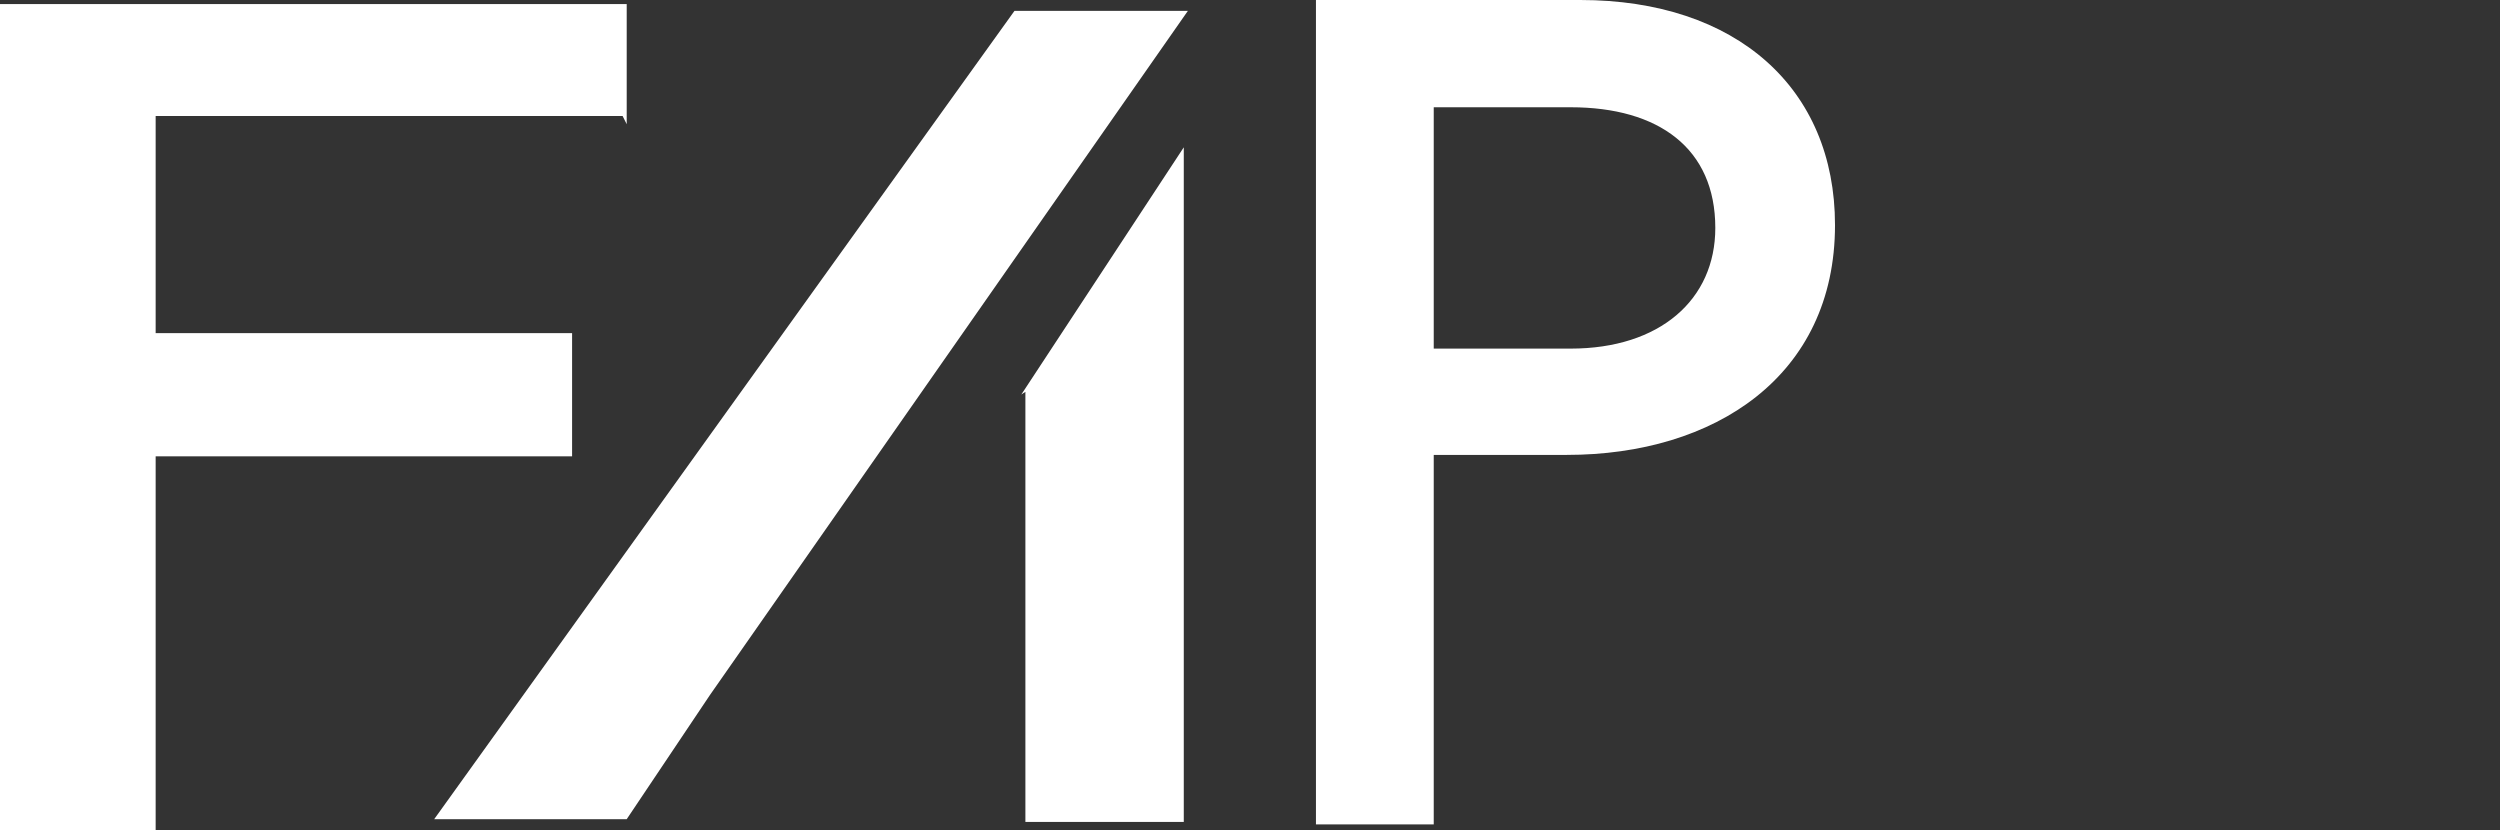 <svg xmlns="http://www.w3.org/2000/svg" viewBox="157 0.032 1831 608">
  <rect x="157" y="0.032" width="1831" height="608" fill="#333333" stroke="none"/>
  <path d="M 900 8 H 900 L 475 600 H 616 L 677 509 L 1027 8 Z M 908 287 V 602 H 1024 V 107.928 L 905 289 Z M 613 85 H 271 V 244 H 576 V 334.255 H 271 V 608 H 157 V 3 H 616 V 91 M 1307.38 78.592 H 1207.07 V 255.35 H 1307.38 C 1372.61 255.35 1413.29 219.573 1413.29 166.971 C 1413.29 108.751 1371.91 78.592 1307.38 78.592 V 78.592 Z M 1304.57 333.202 H 1207.07 V 603.82 H 1120.8 V 0.032 H 1314.39 C 1428.72 0.032 1500.96 64.561 1500.96 164.866 C 1500.96 275.689 1412.59 333.202 1304.57 333.202 M 1988.417 460.298" fill="white"/>
</svg>